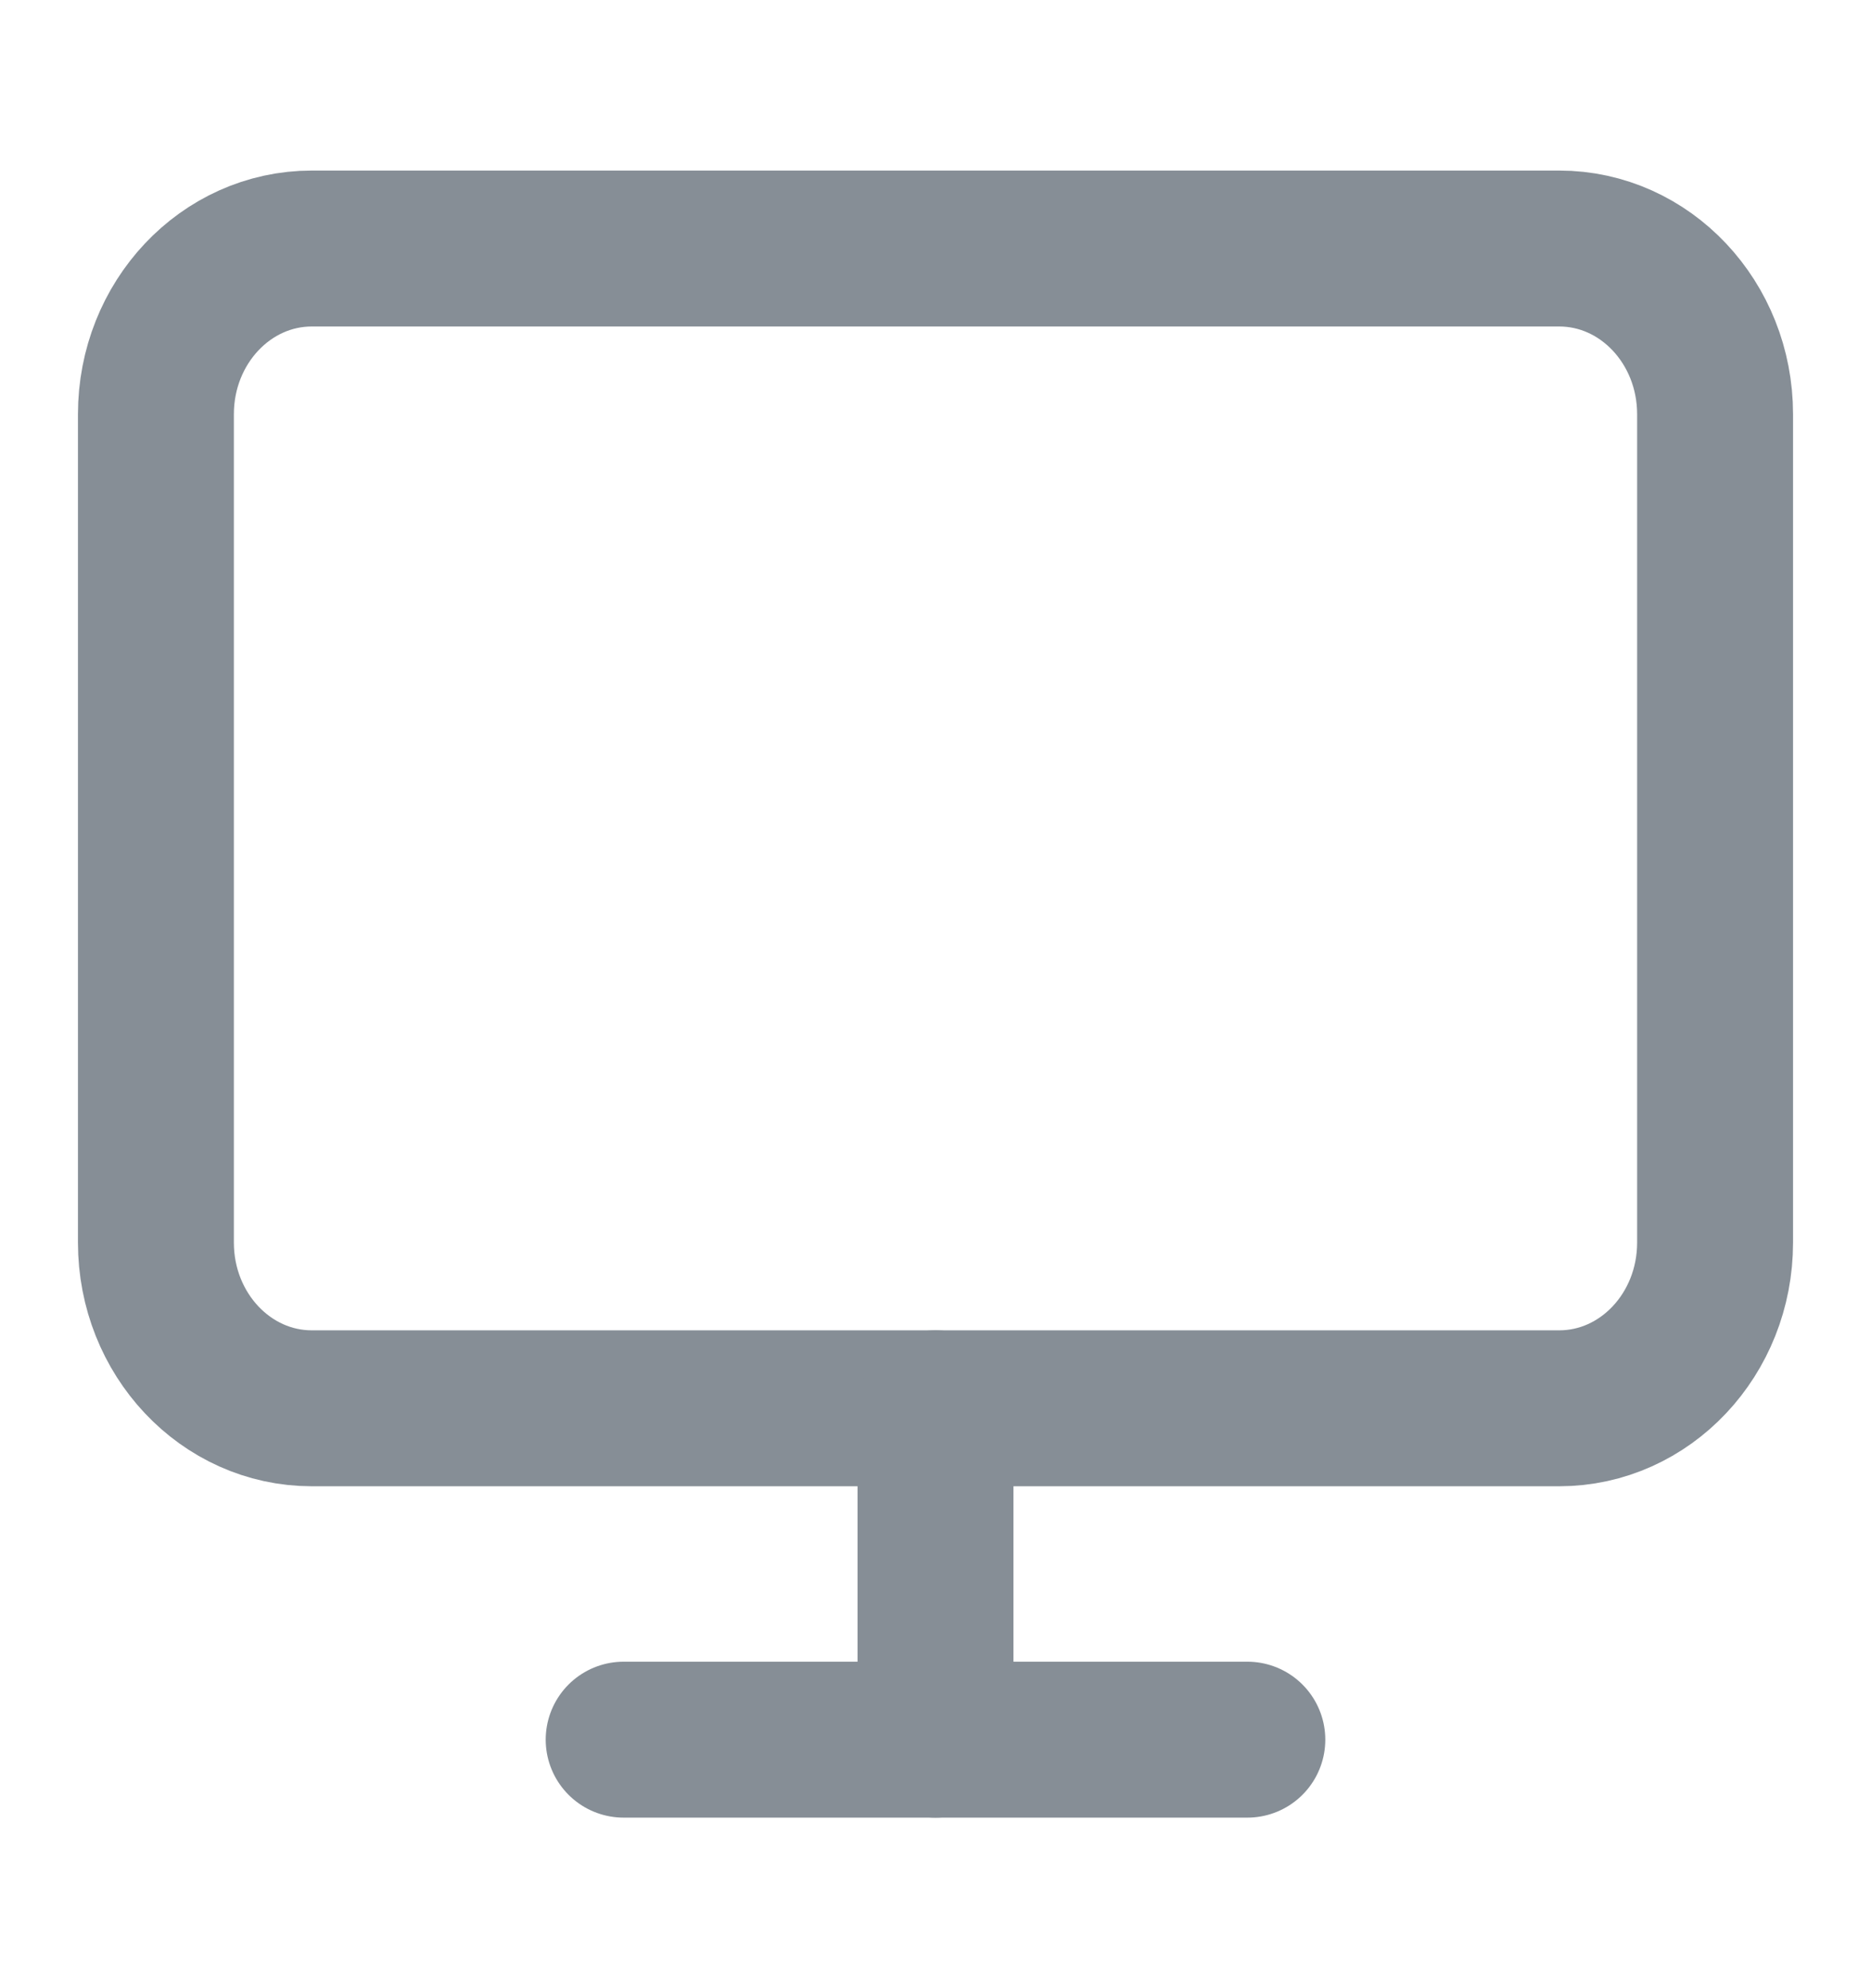 <svg width="48" height="51" viewBox="0 0 48 51" fill="none" xmlns="http://www.w3.org/2000/svg">
<path d="M40 6.375H8C5.791 6.375 4 8.278 4 10.625V31.875C4 34.222 5.791 36.125 8 36.125H40C42.209 36.125 44 34.222 44 31.875V10.625C44 8.278 42.209 6.375 40 6.375Z" stroke="#868E96" stroke-width="4" stroke-linecap="round" stroke-linejoin="round"/>
<path d="M16 44.625H32" stroke="#868E96" stroke-width="4" stroke-linecap="round" stroke-linejoin="round"/>
<path d="M24 36.125V44.625" stroke="#868E96" stroke-width="4" stroke-linecap="round" stroke-linejoin="round"/>
</svg>
